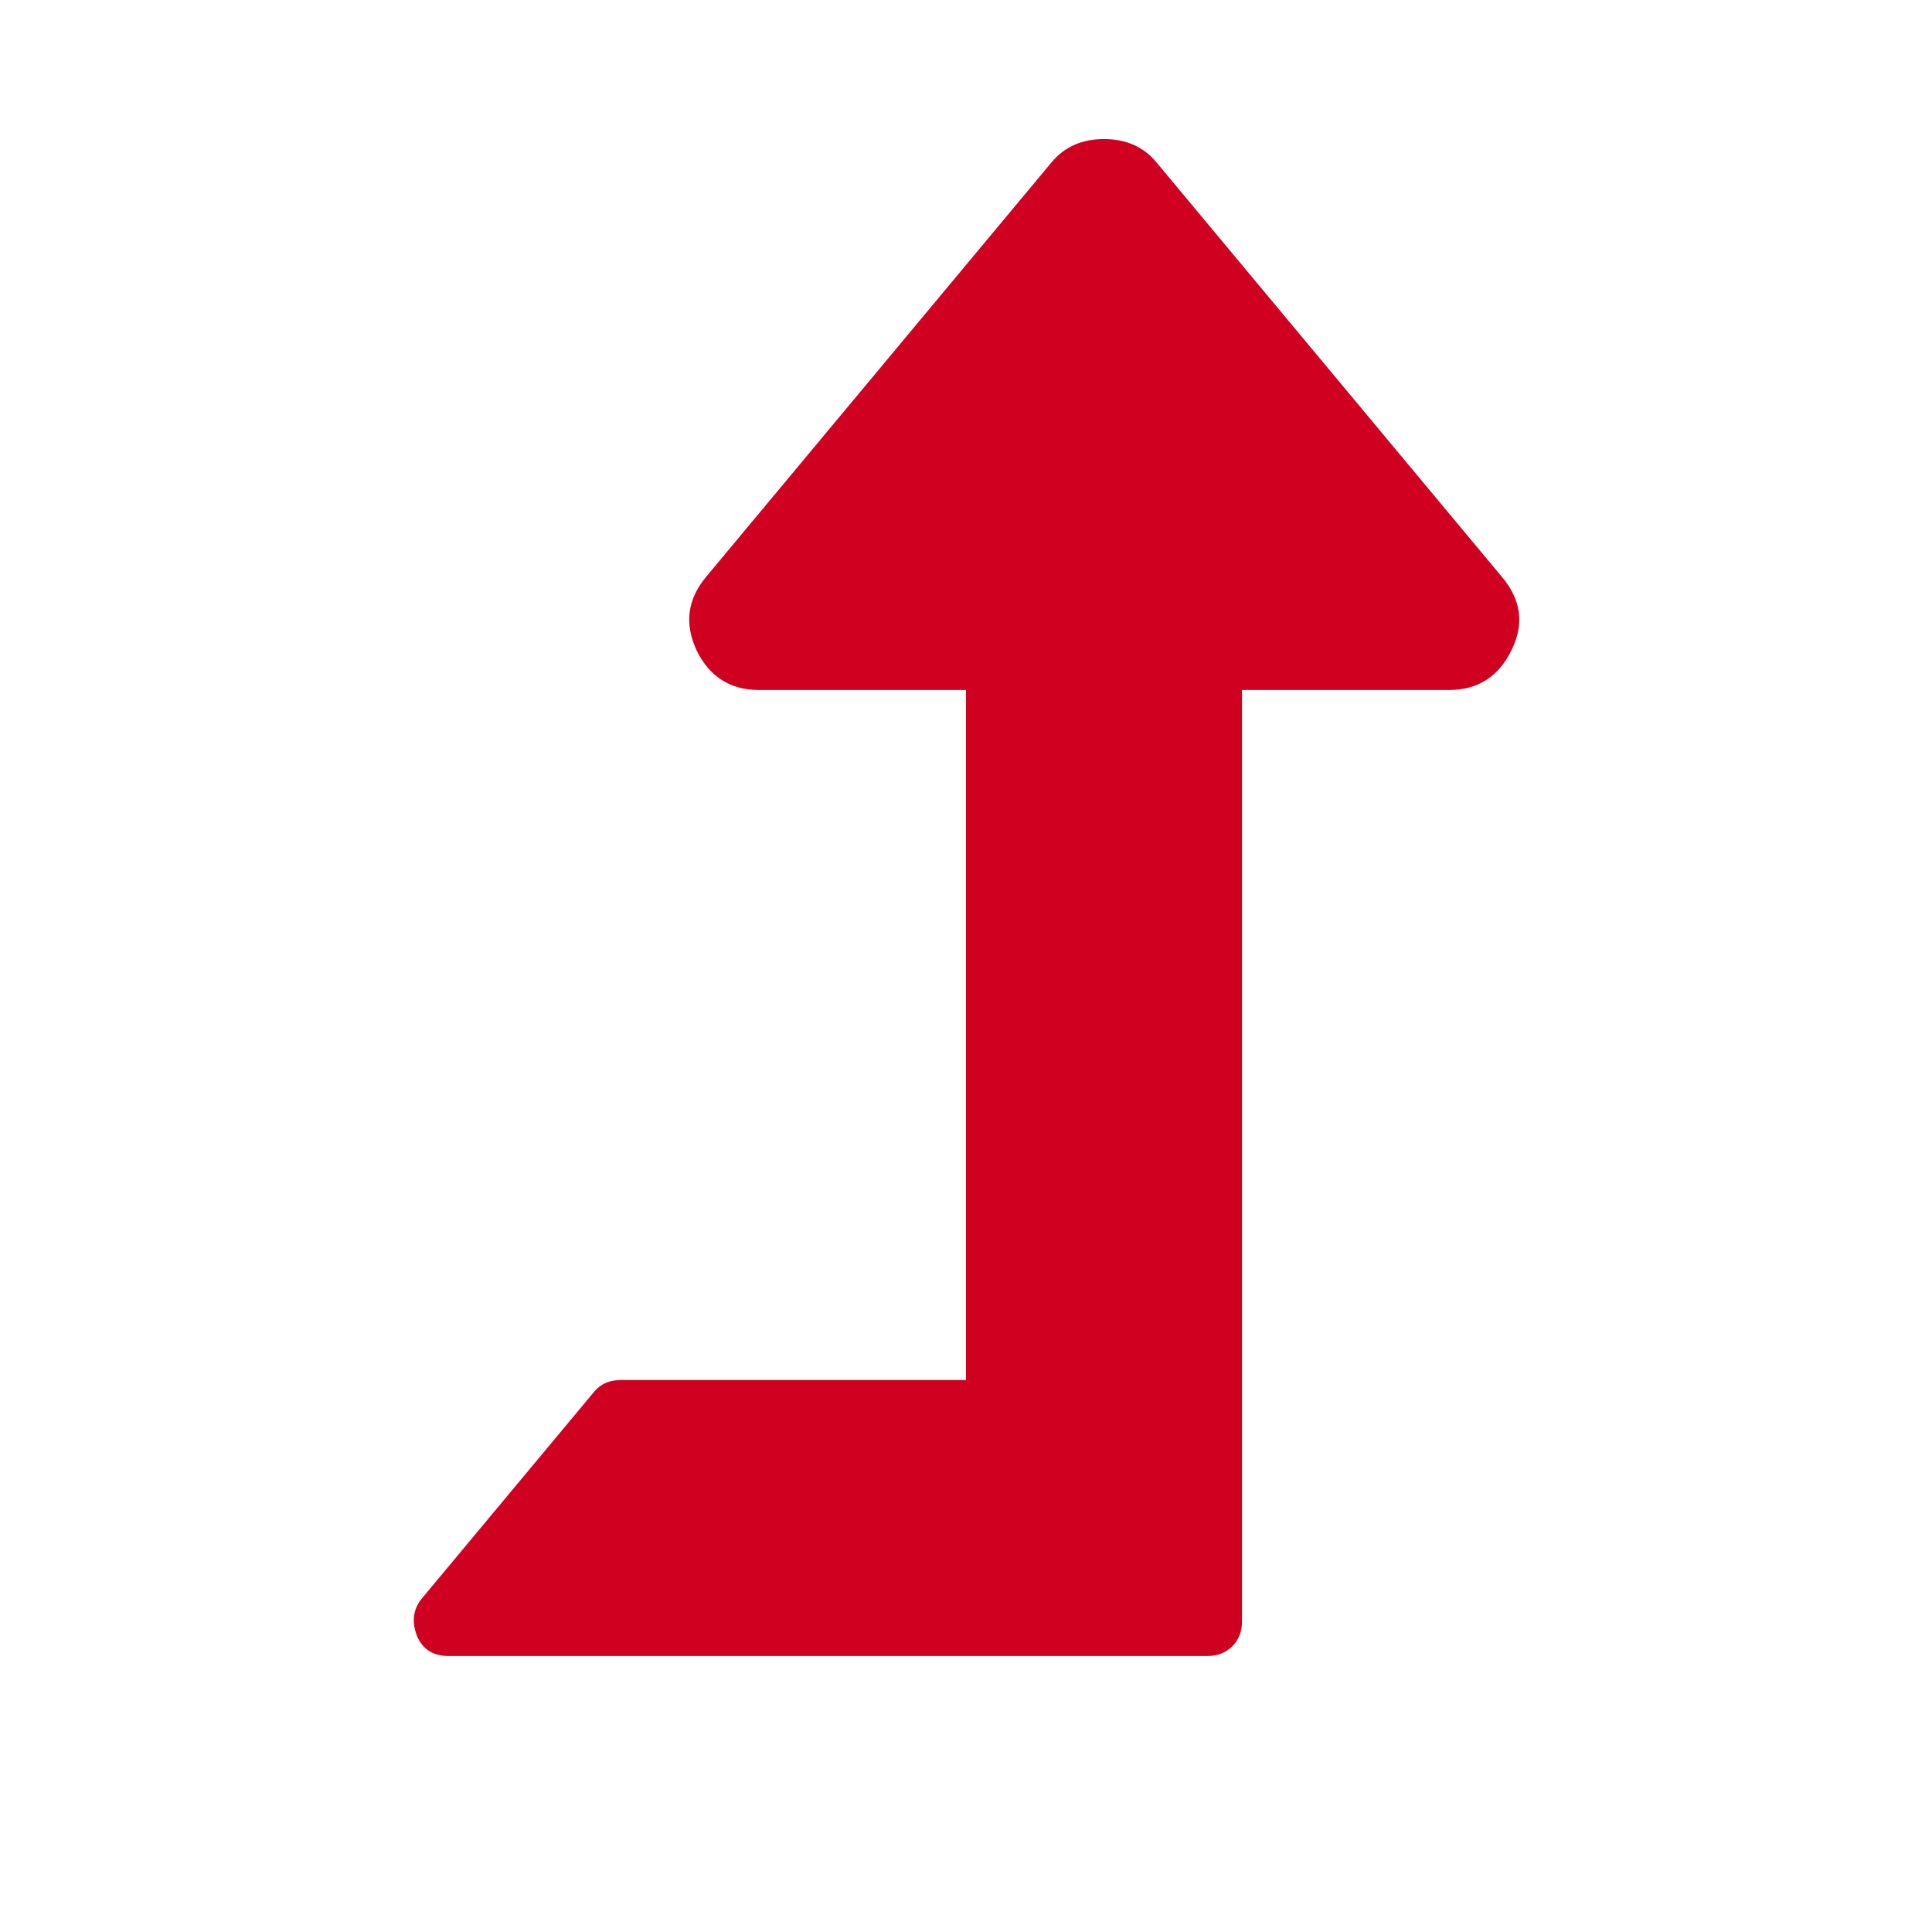 <?xml version="1.0" encoding="utf-8"?>
<!-- Generator: Adobe Illustrator 21.1.0, SVG Export Plug-In . SVG Version: 6.00 Build 0)  -->
<svg version="1.1" id="Layer_1" xmlns="http://www.w3.org/2000/svg" xmlns:xlink="http://www.w3.org/1999/xlink" x="0px" y="0px"
	 viewBox="0 0 1792 1792" style="enable-background:new 0 0 1792 1792;" xml:space="preserve">
<style type="text/css">
	.st0{fill:#D00021;}
</style>
<path class="st0" d="M1402,603c-12,24.7-31.3,37-58,37h-192v864c0,9.3-3,17-9,23s-13.7,9-23,9H416c-14,0-23.7-6-29-18
	c-5.3-13.3-4-25,4-35l160-192c6-7.3,14.3-11,25-11h320V640H704c-26.7,0-46-12.3-58-37c-11.3-24.7-8.3-47.3,9-68l320-384
	c12-14.7,28.3-22,49-22c20.7,0,37,7.3,49,22l320,384C1411,556.3,1414,579,1402,603z"/>
</svg>
